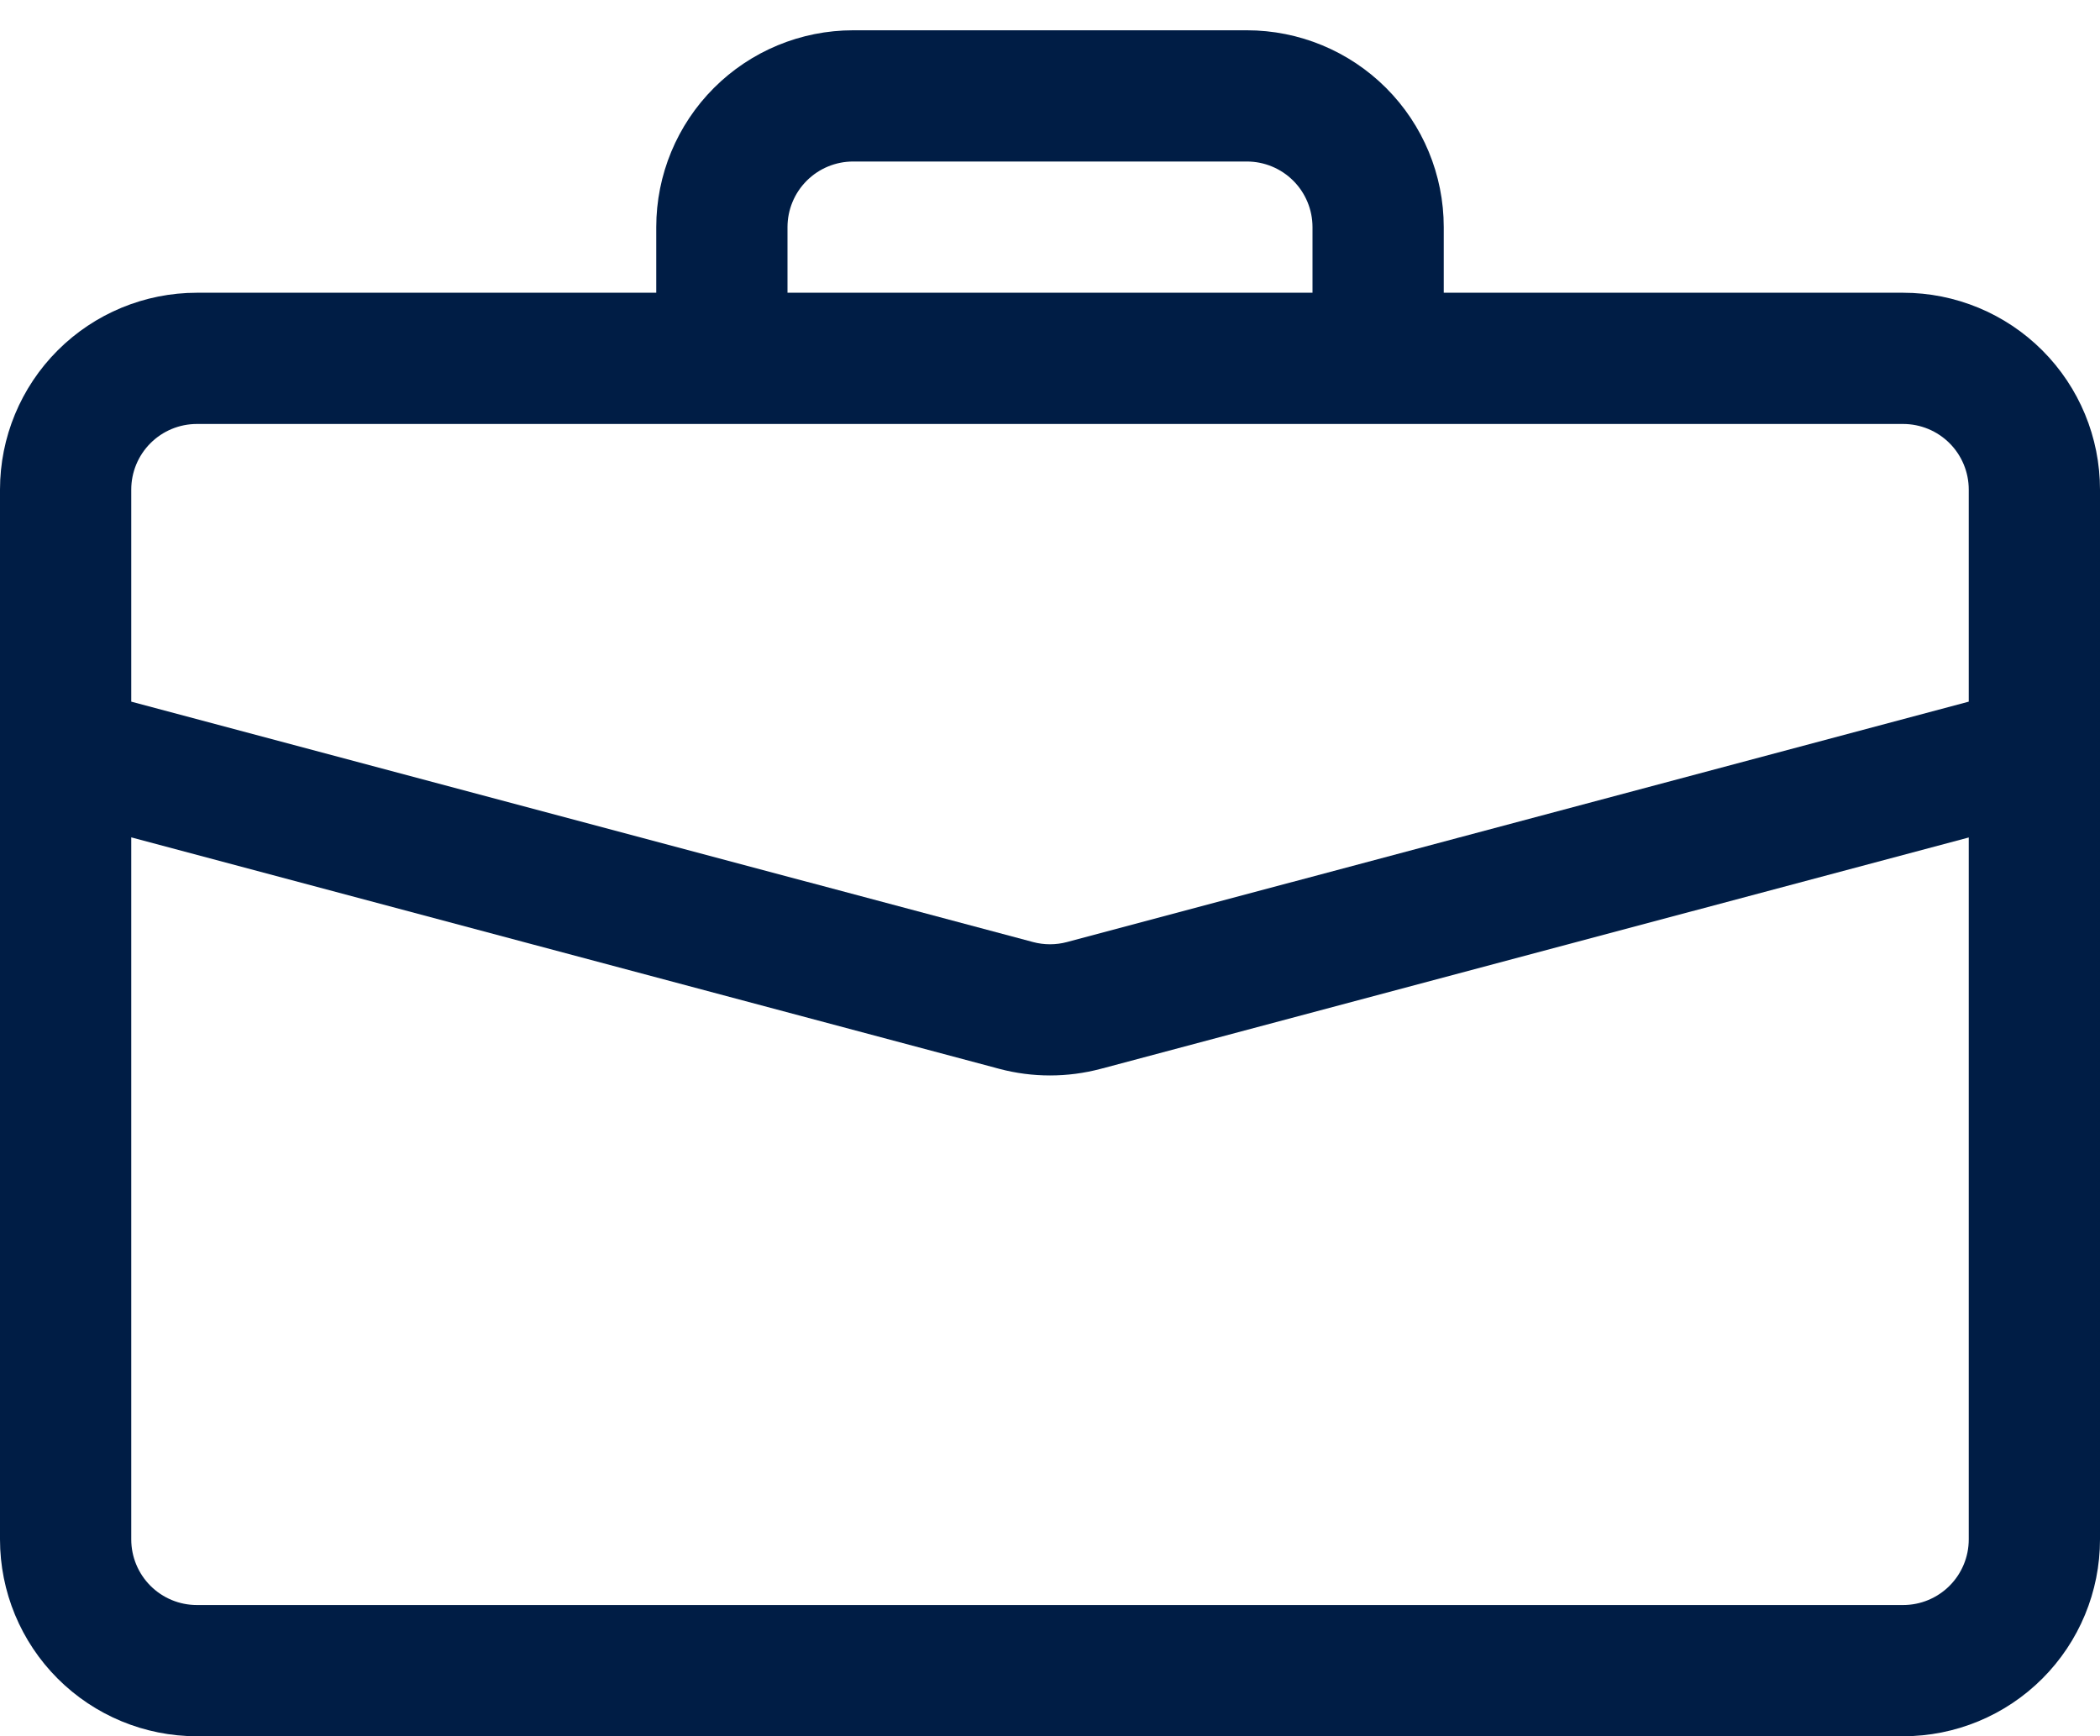 <svg width="52" height="43" viewBox="0 0 52 43" fill="none" xmlns="http://www.w3.org/2000/svg">
<path d="M21.125 0.75C19.832 0.75 18.592 1.264 17.678 2.178C16.764 3.092 16.25 4.332 16.25 5.625V7.25H4.875C3.582 7.25 2.342 7.764 1.428 8.678C0.514 9.592 0 10.832 0 12.125L0 38.125C0 39.418 0.514 40.658 1.428 41.572C2.342 42.486 3.582 43 4.875 43H47.125C48.418 43 49.658 42.486 50.572 41.572C51.486 40.658 52 39.418 52 38.125V12.125C52 10.832 51.486 9.592 50.572 8.678C49.658 7.764 48.418 7.25 47.125 7.25H35.75V5.625C35.75 4.332 35.236 3.092 34.322 2.178C33.408 1.264 32.168 0.75 30.875 0.75H21.125ZM21.125 4H30.875C31.306 4 31.719 4.171 32.024 4.476C32.329 4.781 32.5 5.194 32.5 5.625V7.25H19.5V5.625C19.5 5.194 19.671 4.781 19.976 4.476C20.281 4.171 20.694 4 21.125 4ZM27.255 26.471L48.75 20.741V38.125C48.75 38.556 48.579 38.969 48.274 39.274C47.969 39.579 47.556 39.75 47.125 39.75H4.875C4.444 39.75 4.031 39.579 3.726 39.274C3.421 38.969 3.25 38.556 3.25 38.125V20.738L24.745 26.471C25.567 26.689 26.433 26.689 27.255 26.471ZM4.875 10.5H47.125C47.556 10.5 47.969 10.671 48.274 10.976C48.579 11.281 48.75 11.694 48.75 12.125V17.377L26.419 23.331C26.145 23.404 25.855 23.404 25.581 23.331L3.25 17.377V12.125C3.25 11.694 3.421 11.281 3.726 10.976C4.031 10.671 4.444 10.5 4.875 10.5Z" fill="#001D45"/>
</svg>
